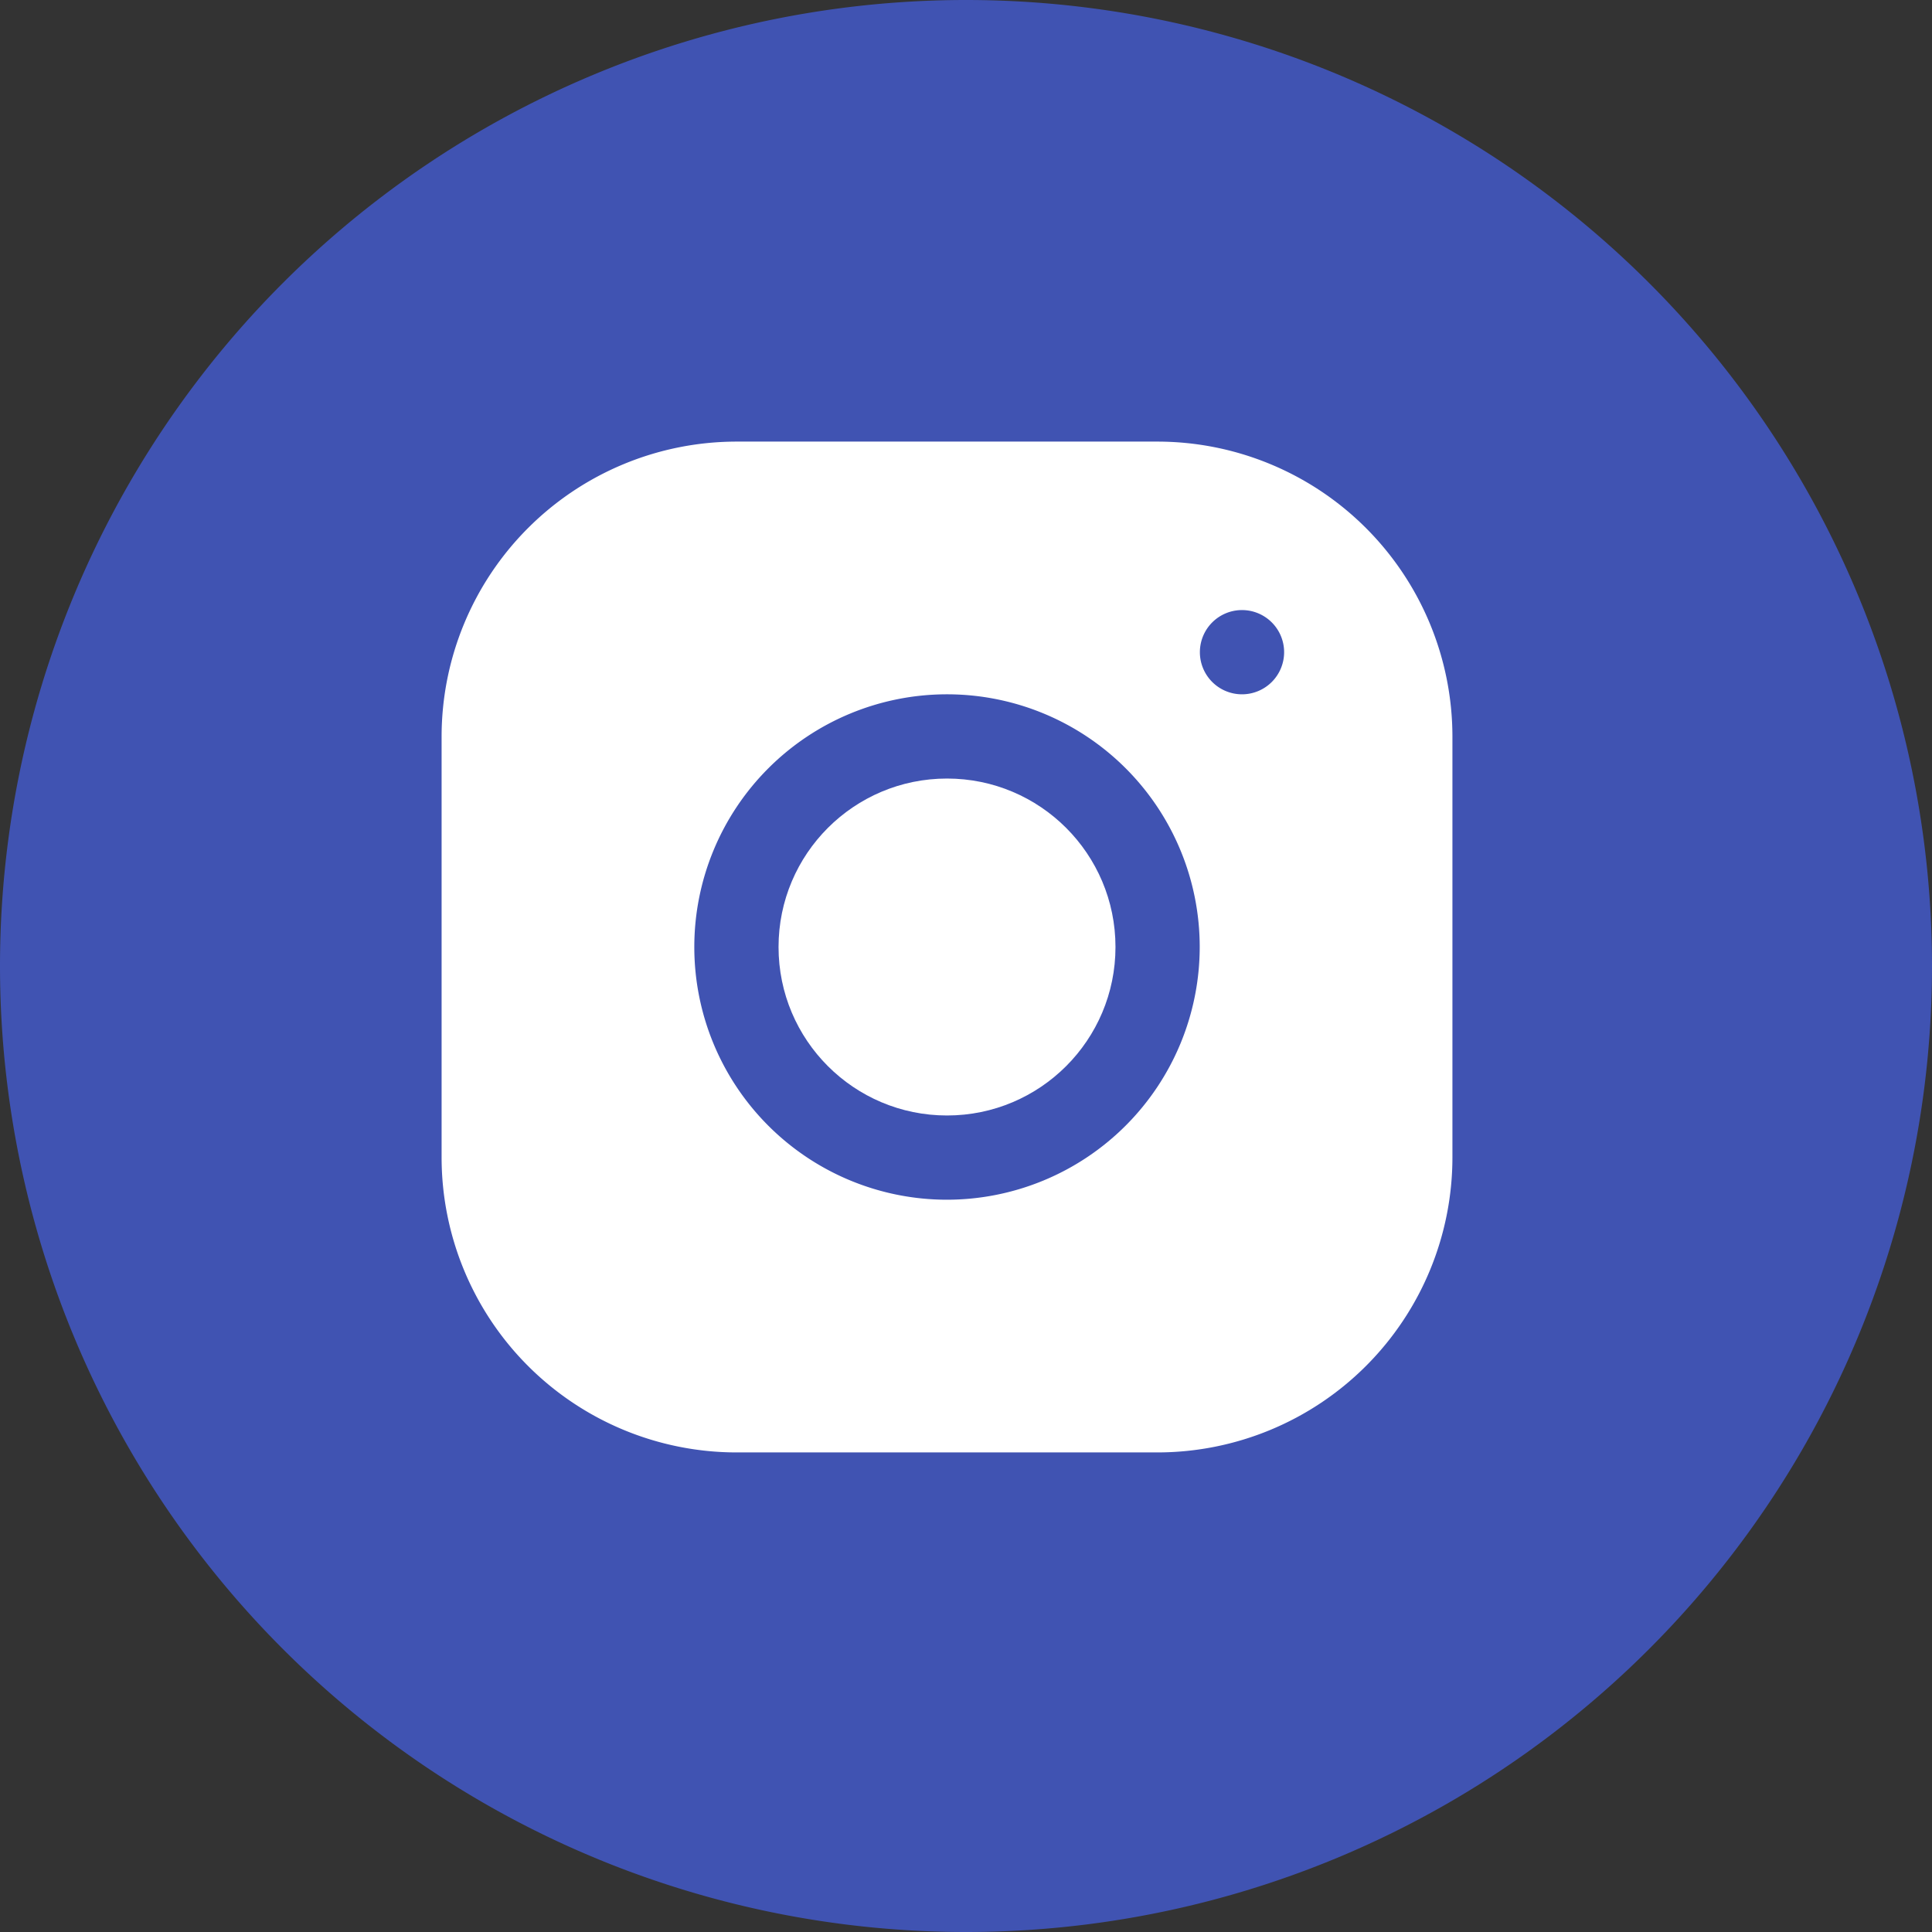 <svg xmlns="http://www.w3.org/2000/svg" width="35" height="35" viewBox="0 0 35 35"><rect x="0" y="0" width="35" height="35" fill="#333333" stroke="none"/><g transform="translate(-605 -128)"><path d="M954.75,1375.58h0a17.5,17.5,0,0,1-17.5-17.5h0a17.5,17.5,0,0,1,17.5-17.5h0a17.5,17.5,0,0,1,17.5,17.5h0A17.5,17.5,0,0,1,954.75,1375.58Z" transform="translate(-332.25 -1212.58)" fill="#4053b2"/><g transform="translate(610 133)"><circle cx="3.052" cy="3.052" r="3.052" transform="translate(9.104 9.104)" fill="#fff"/><path d="M15.97,3H8.34A5.347,5.347,0,0,0,3,8.342v7.63a5.347,5.347,0,0,0,5.342,5.34h7.63a5.347,5.347,0,0,0,5.34-5.342V8.34A5.347,5.347,0,0,0,15.97,3ZM12.156,16.734a4.578,4.578,0,1,1,4.578-4.578A4.582,4.582,0,0,1,12.156,16.734ZM17.5,7.578a.763.763,0,1,1,.763-.763A.763.763,0,0,1,17.5,7.578Z" fill="#fff"/></g></g></svg>